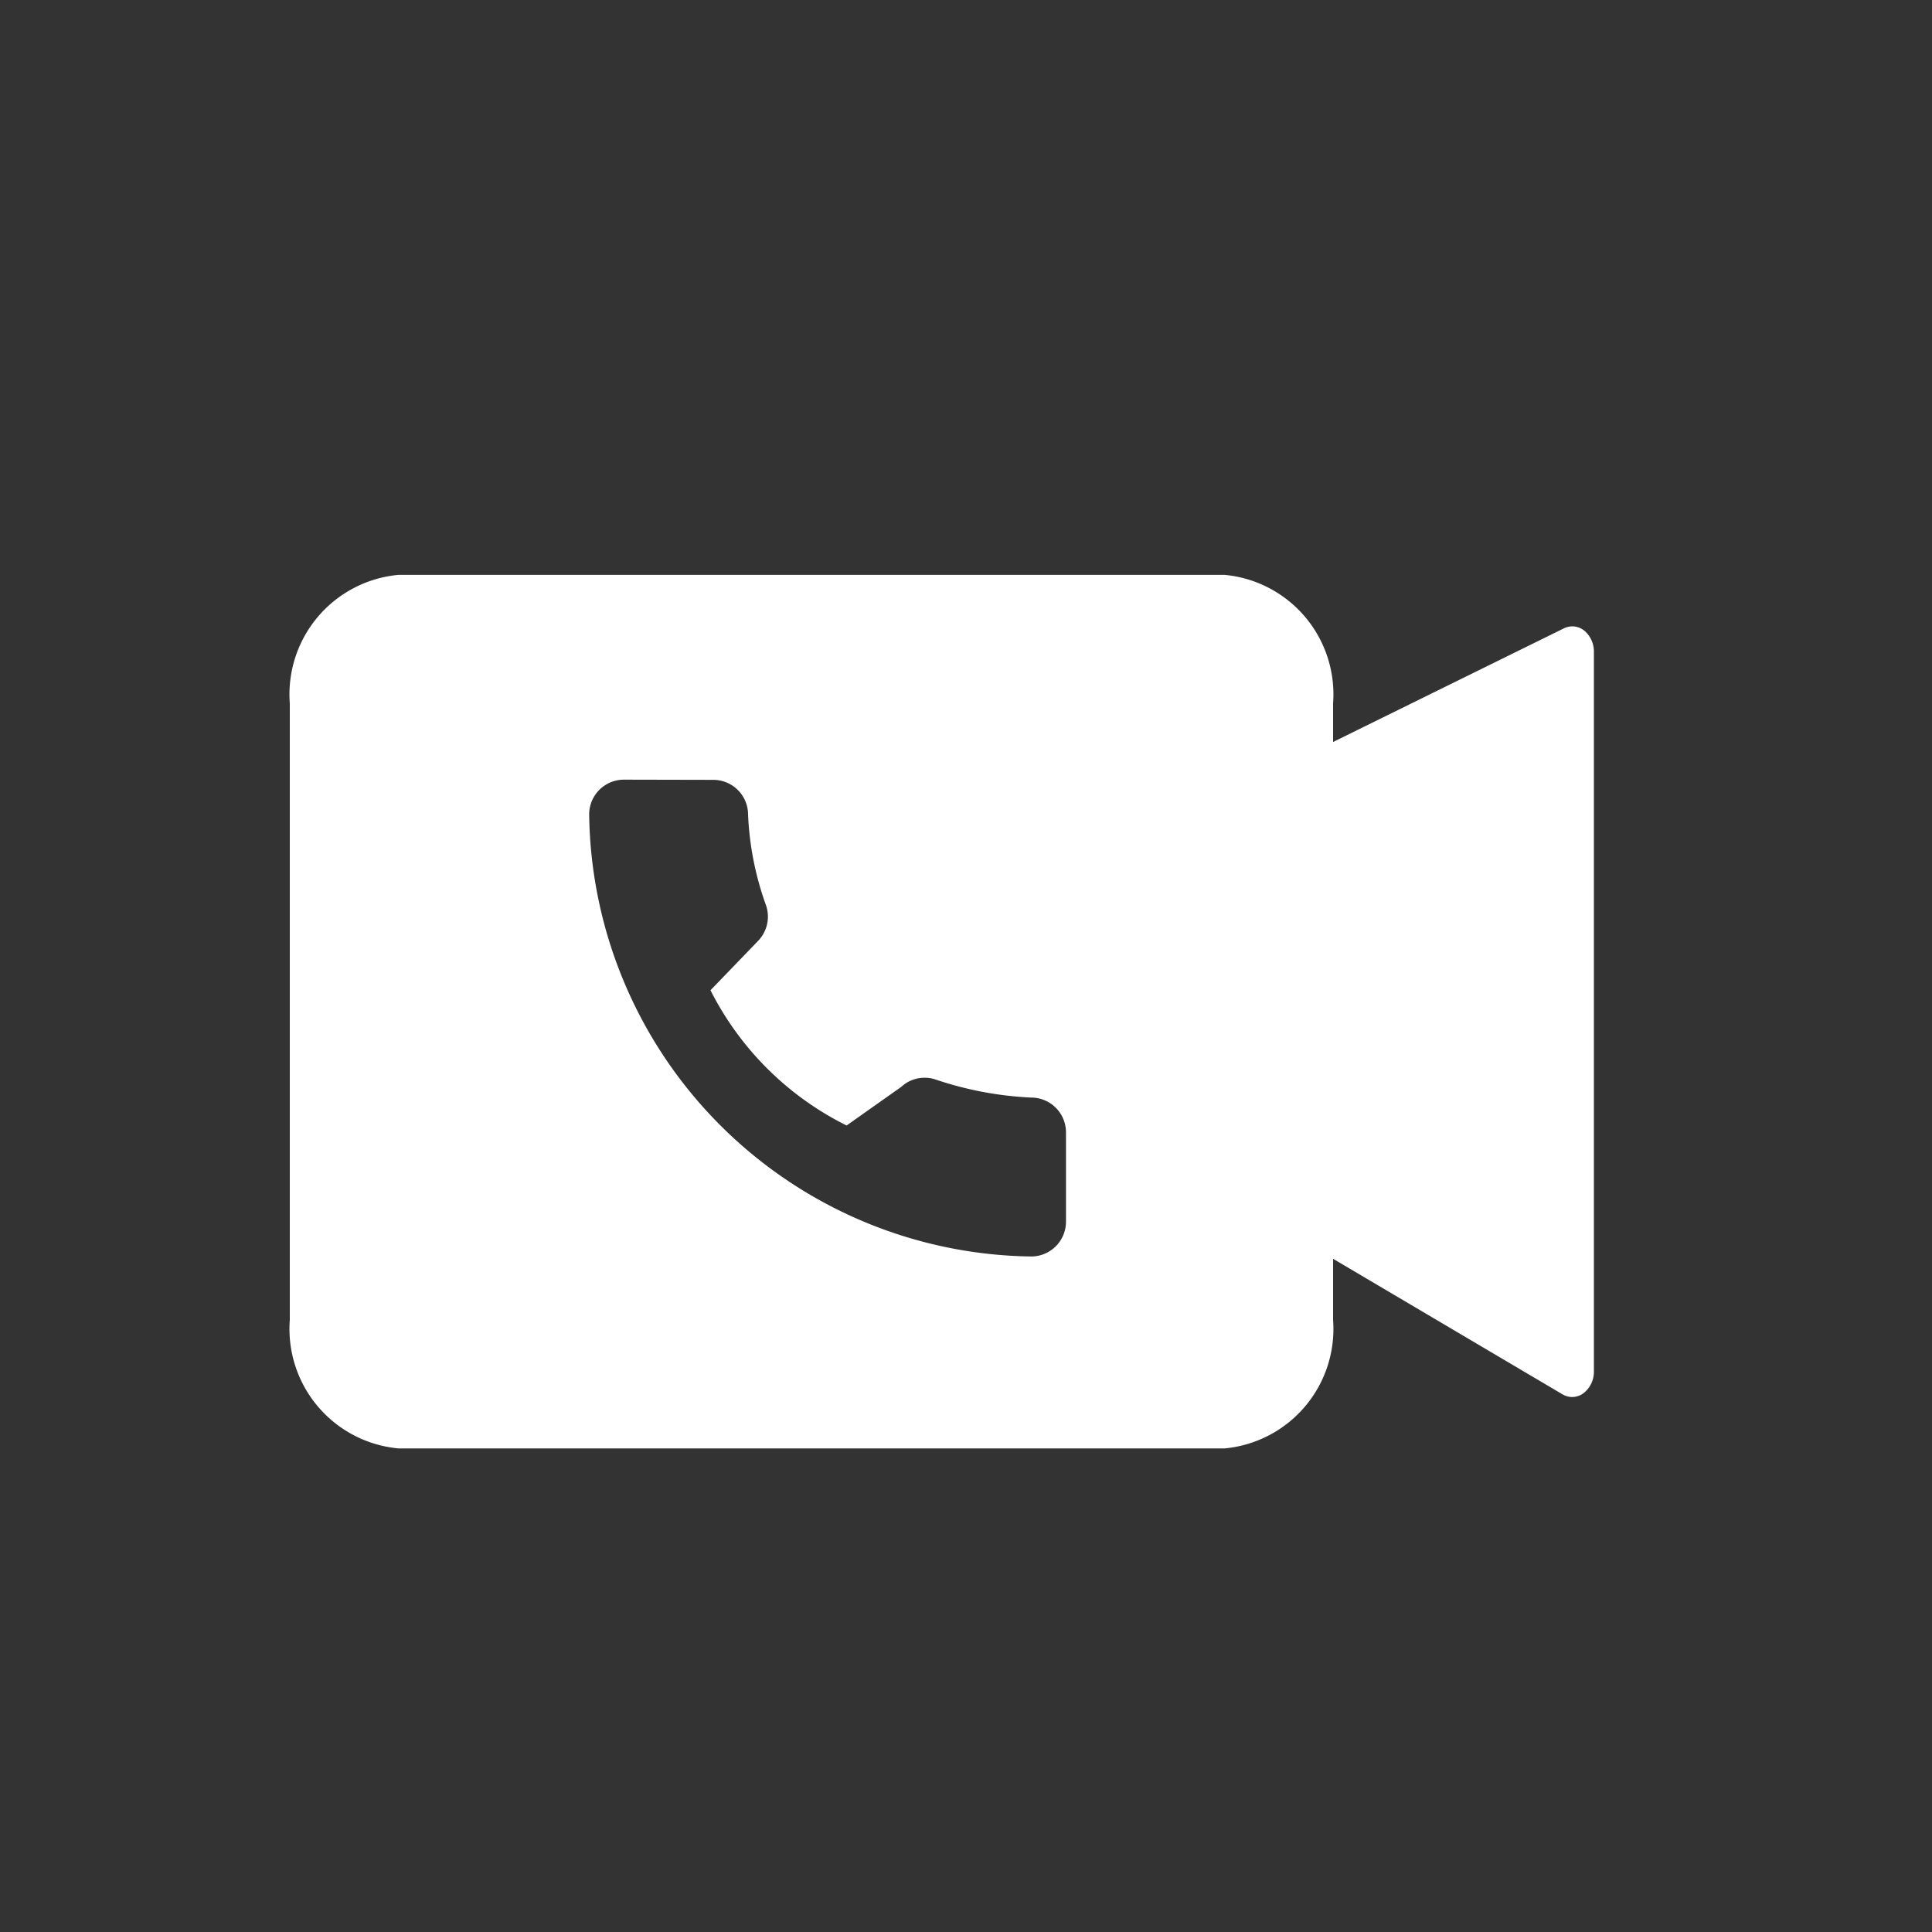 <svg xmlns="http://www.w3.org/2000/svg" width="20" height="20" viewBox="0 0 20 20"><rect x="0" y="0" width="20" height="20" fill="#333333" stroke="none"/><defs><style>.a{fill:#fff;}.b{fill:none;}</style></defs><g transform="translate(-732 -584)"><path class="a" d="M9.677,9.043H1.125A1.242,1.242,0,0,1,0,7.713V1.33A1.242,1.242,0,0,1,1.125,0H9.677A1.242,1.242,0,0,1,10.8,1.33v.4L13.191.553a.2.2,0,0,1,.087-.02A.2.2,0,0,1,13.4.577.283.283,0,0,1,13.5.8V8.245a.282.282,0,0,1-.107.226.2.2,0,0,1-.118.04.2.2,0,0,1-.1-.028L10.8,7.08v.633A1.242,1.242,0,0,1,9.677,9.043ZM3.459,2.12a.36.36,0,0,0-.36.36A4.637,4.637,0,0,0,7.675,7.056a.36.36,0,0,0,.36-.36V5.771a.36.36,0,0,0-.36-.36,3.6,3.6,0,0,1-.99-.187.337.337,0,0,0-.111-.018A.352.352,0,0,0,6.33,5.3l-.566.4A3.148,3.148,0,0,1,4.355,4.3l.488-.506a.362.362,0,0,0,.089-.367,3.155,3.155,0,0,1-.188-.945.36.36,0,0,0-.36-.36Z" transform="translate(735 589.951)"/><rect class="b" width="20" height="20" transform="translate(732 584)"/></g></svg>